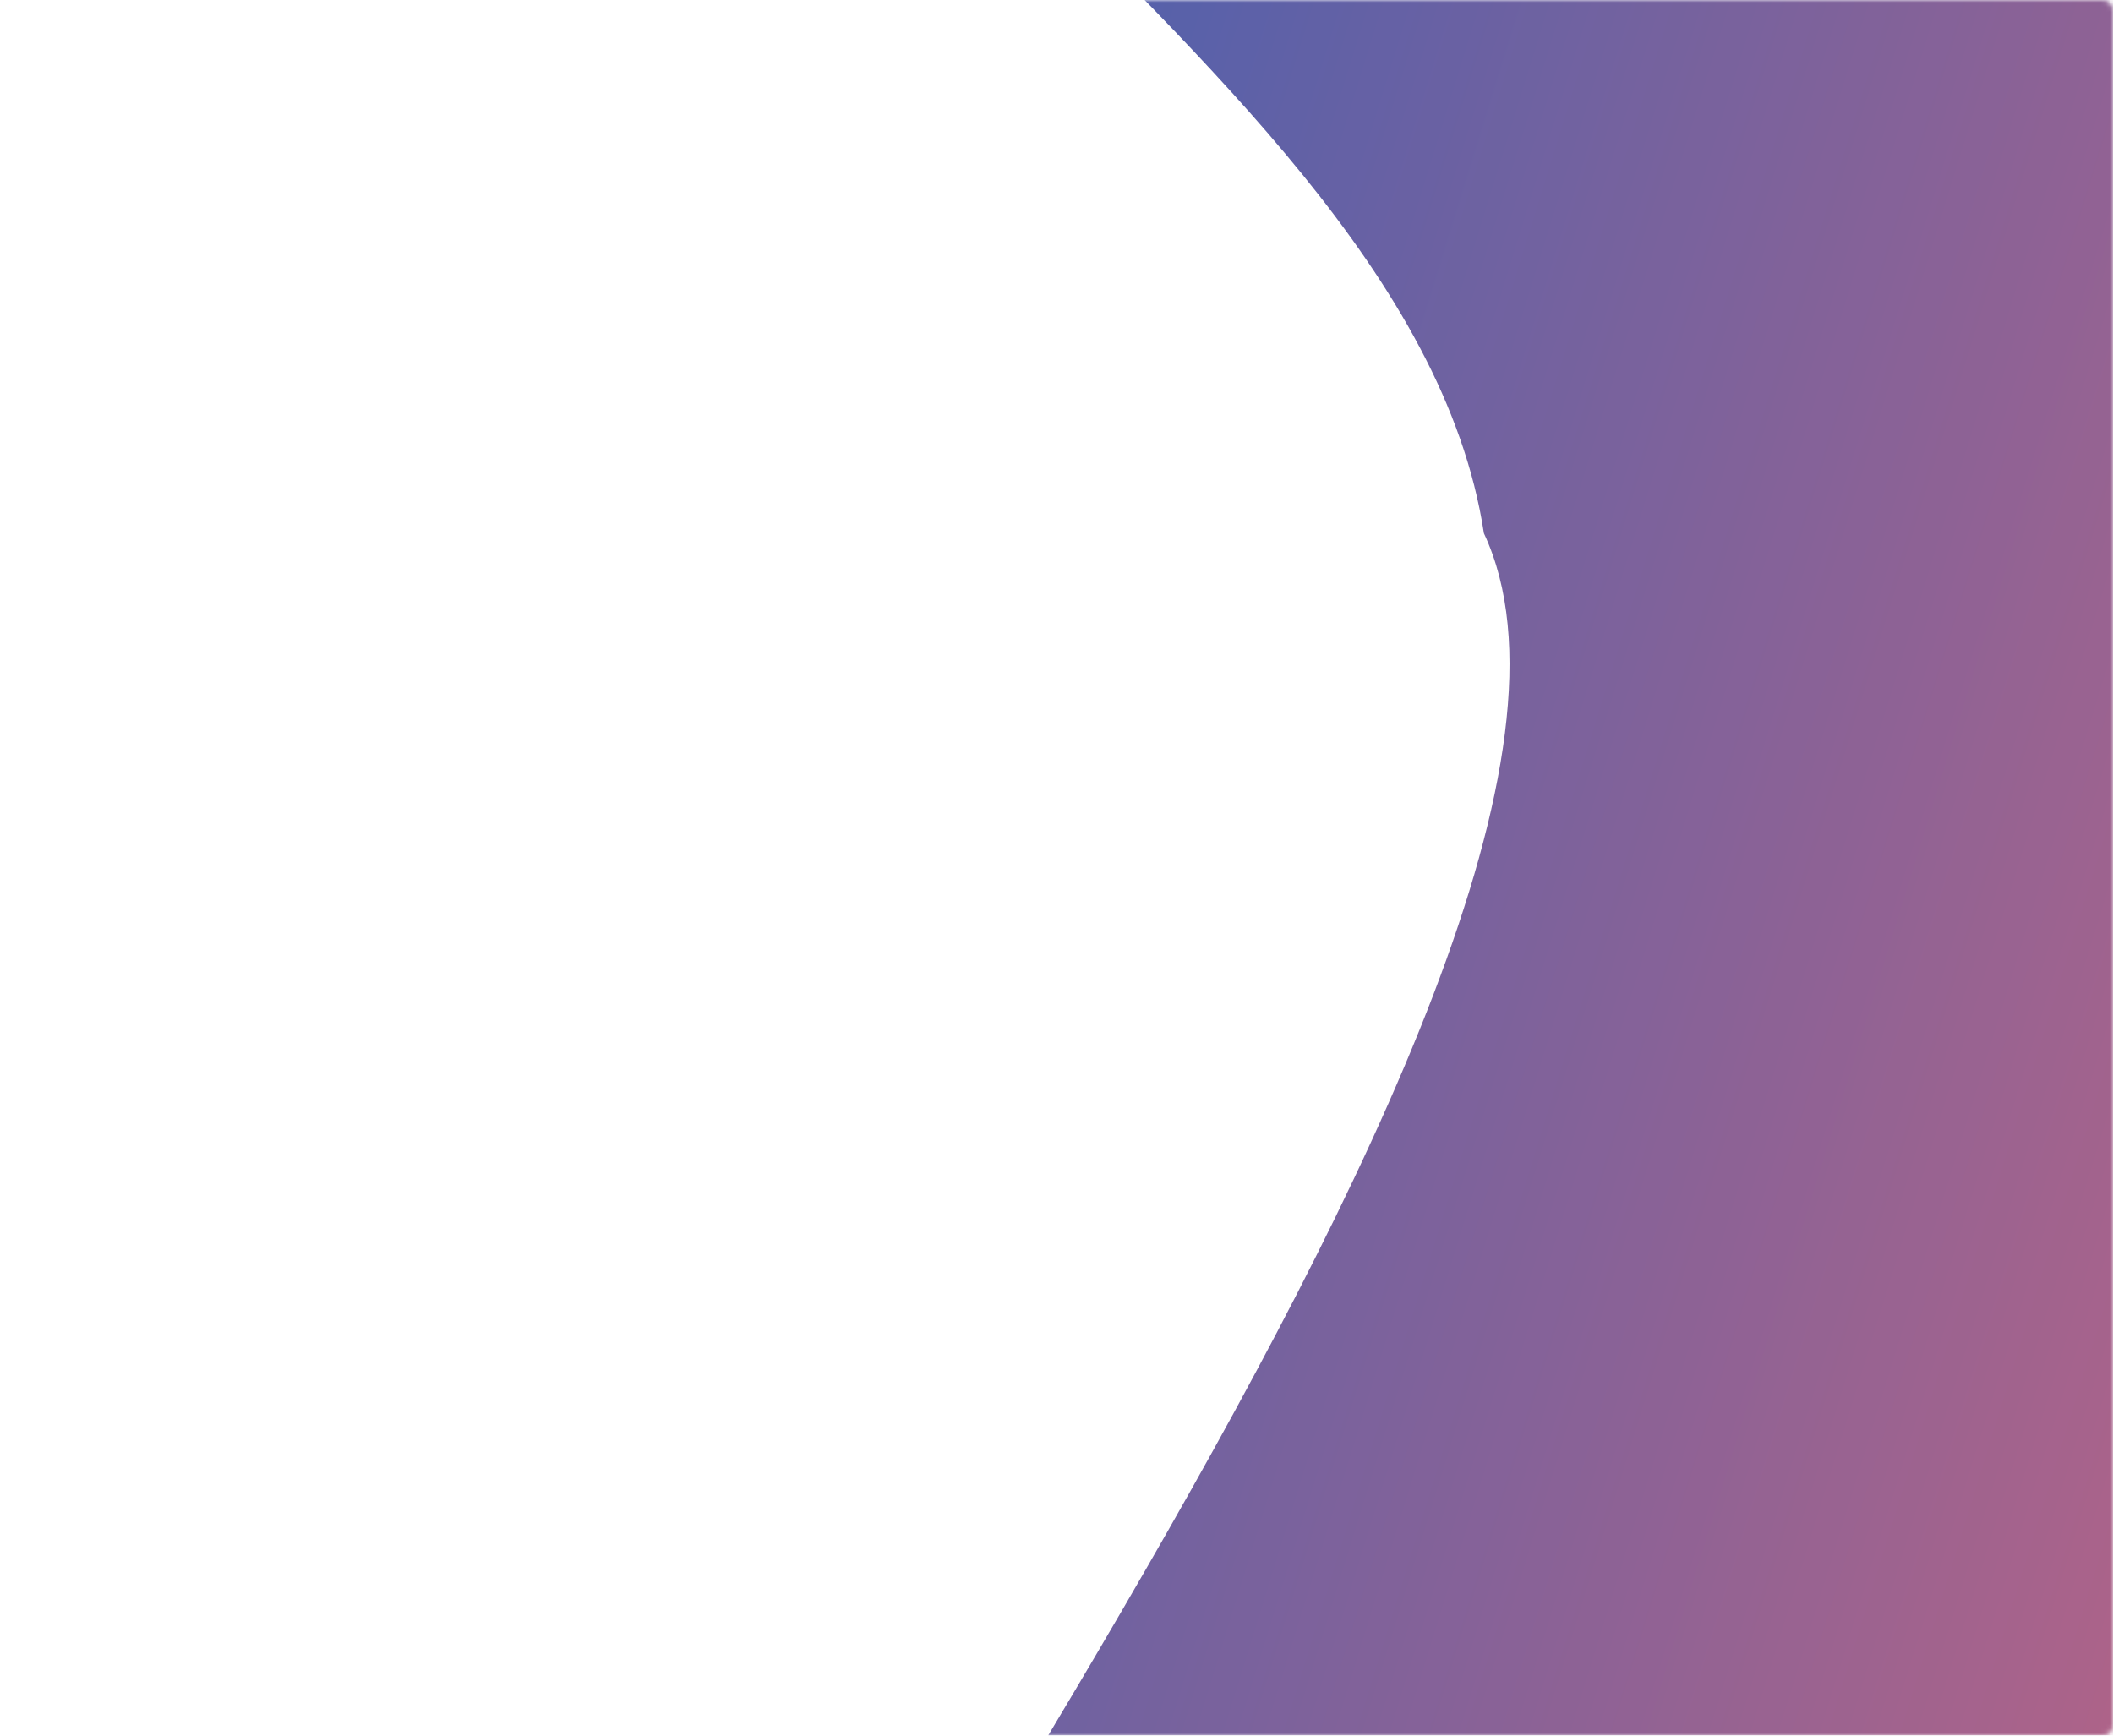 <svg width="448" height="368" viewBox="0 0 448 368" fill="none" xmlns="http://www.w3.org/2000/svg">
<mask id="mask0_174_177" style="mask-type:alpha" maskUnits="userSpaceOnUse" x="0" y="-1" width="448" height="369">
<rect y="-0" width="448" height="368" rx="2" fill="#FCFCFC"/>
</mask>
<g mask="url(#mask0_174_177)">
<g opacity="0.8" filter="url(#filter0_f_174_177)">
<path fill-rule="evenodd" clip-rule="evenodd" d="M692.949 170.807C647.639 226.548 667.404 351.11 604.943 386.624C510.968 440.057 455.216 636.391 363.812 578.603C303.004 540.158 118.879 669.431 126.278 548.057C130.157 484.431 357.724 204.952 314.62 113.077C298.009 4.142 107.063 -70.755 166.005 -163.849C221.732 -251.864 355.04 -117.222 459.258 -115.365C581.285 -113.192 728.081 -246.98 805.264 -152.464C881.213 -59.459 768.659 77.666 692.949 170.807Z" fill="url(#paint0_linear_174_177)"/>
</g>
</g>
<defs>
<filter id="filter0_f_174_177" x="-143.939" y="-463.673" width="1244.44" height="1335.05" filterUnits="userSpaceOnUse" color-interpolation-filters="sRGB">
<feFlood flood-opacity="0" result="BackgroundImageFix"/>
<feBlend mode="normal" in="SourceGraphic" in2="BackgroundImageFix" result="shape"/>
<feGaussianBlur stdDeviation="135" result="effect1_foregroundBlur_174_177"/>
</filter>
<linearGradient id="paint0_linear_174_177" x1="752.214" y1="195.506" x2="113.086" y2="-1.958" gradientUnits="userSpaceOnUse">
<stop stop-color="#EE3E4B"/>
<stop offset="1" stop-color="#0039A6"/>
</linearGradient>
</defs>
</svg>
